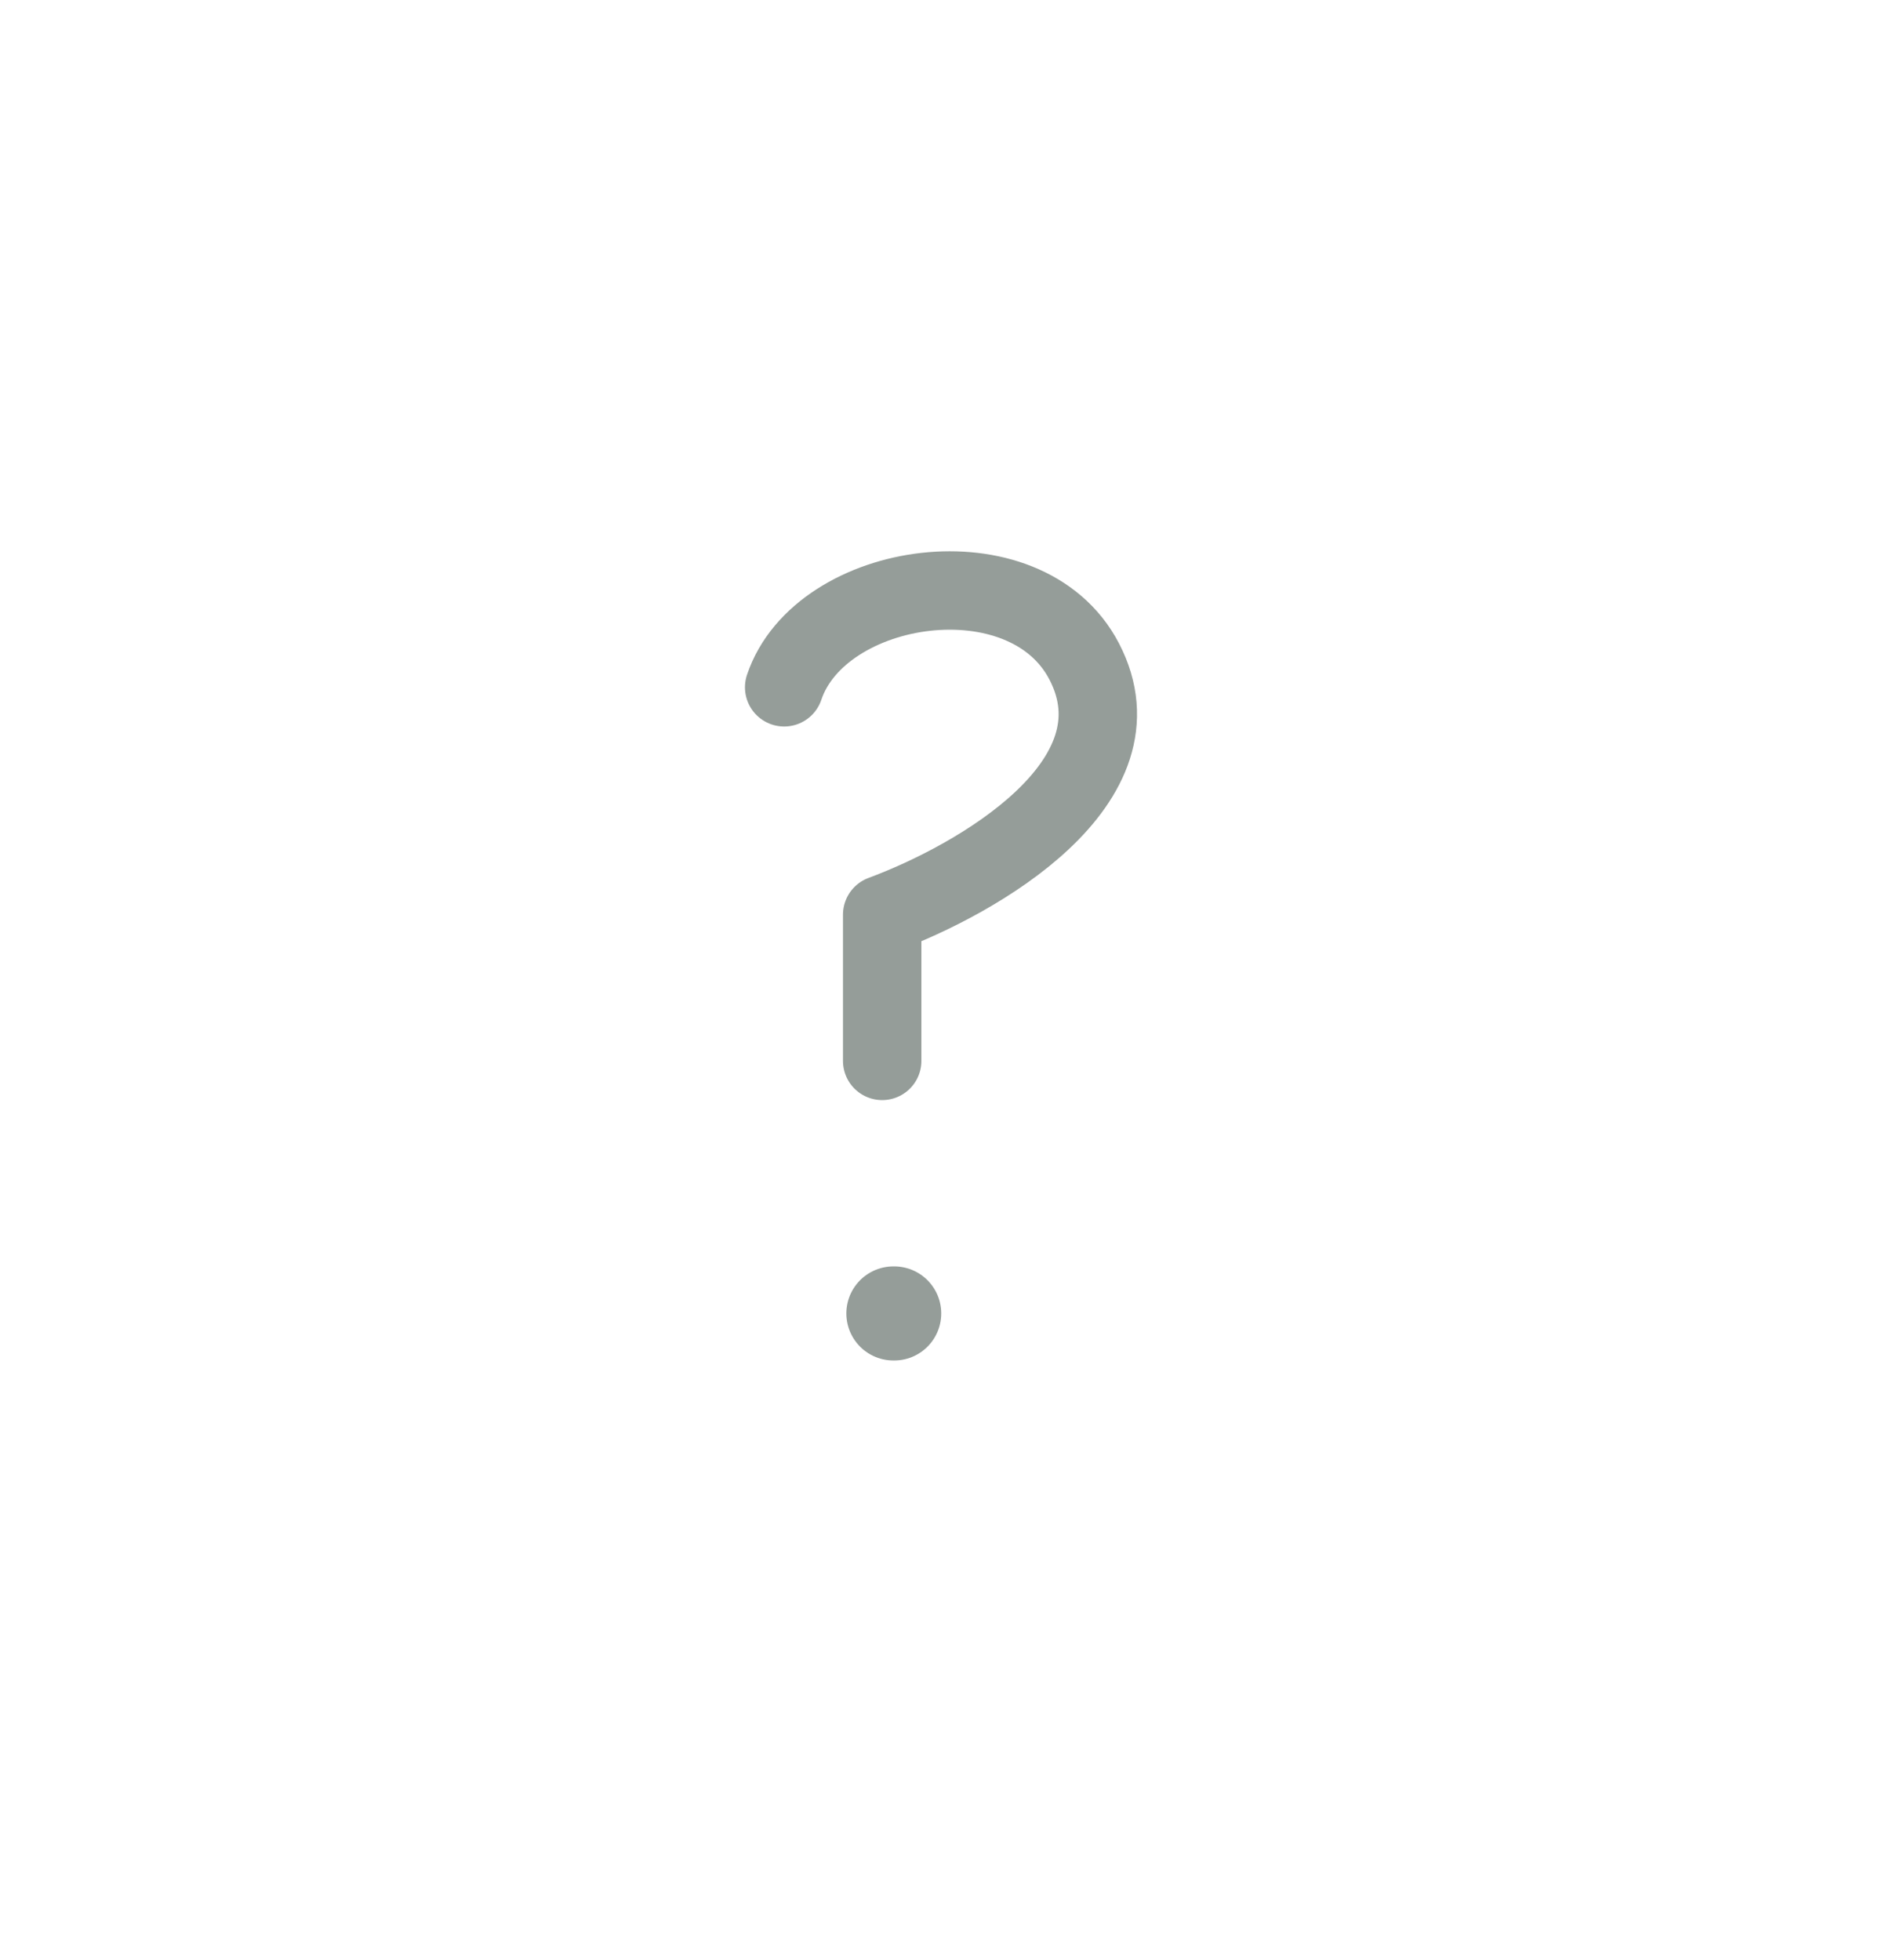 <svg width="24" height="25" viewBox="0 0 24 25" fill="none" xmlns="http://www.w3.org/2000/svg">
<rect width="24" height="24" transform="translate(0 0.141)" fill="none"/>
<path d="M10 8.766C10.461 7.393 13.08 7.002 13.826 8.436C14.628 9.977 12.464 11.216 11.25 11.666V13.531" stroke="#959D99" stroke-linecap="round" stroke-linejoin="round"/>
<path d="M11.393 16.752H11.403" stroke="#959D99" stroke-width="1.2" stroke-linecap="round" stroke-linejoin="round"/>
</svg>
